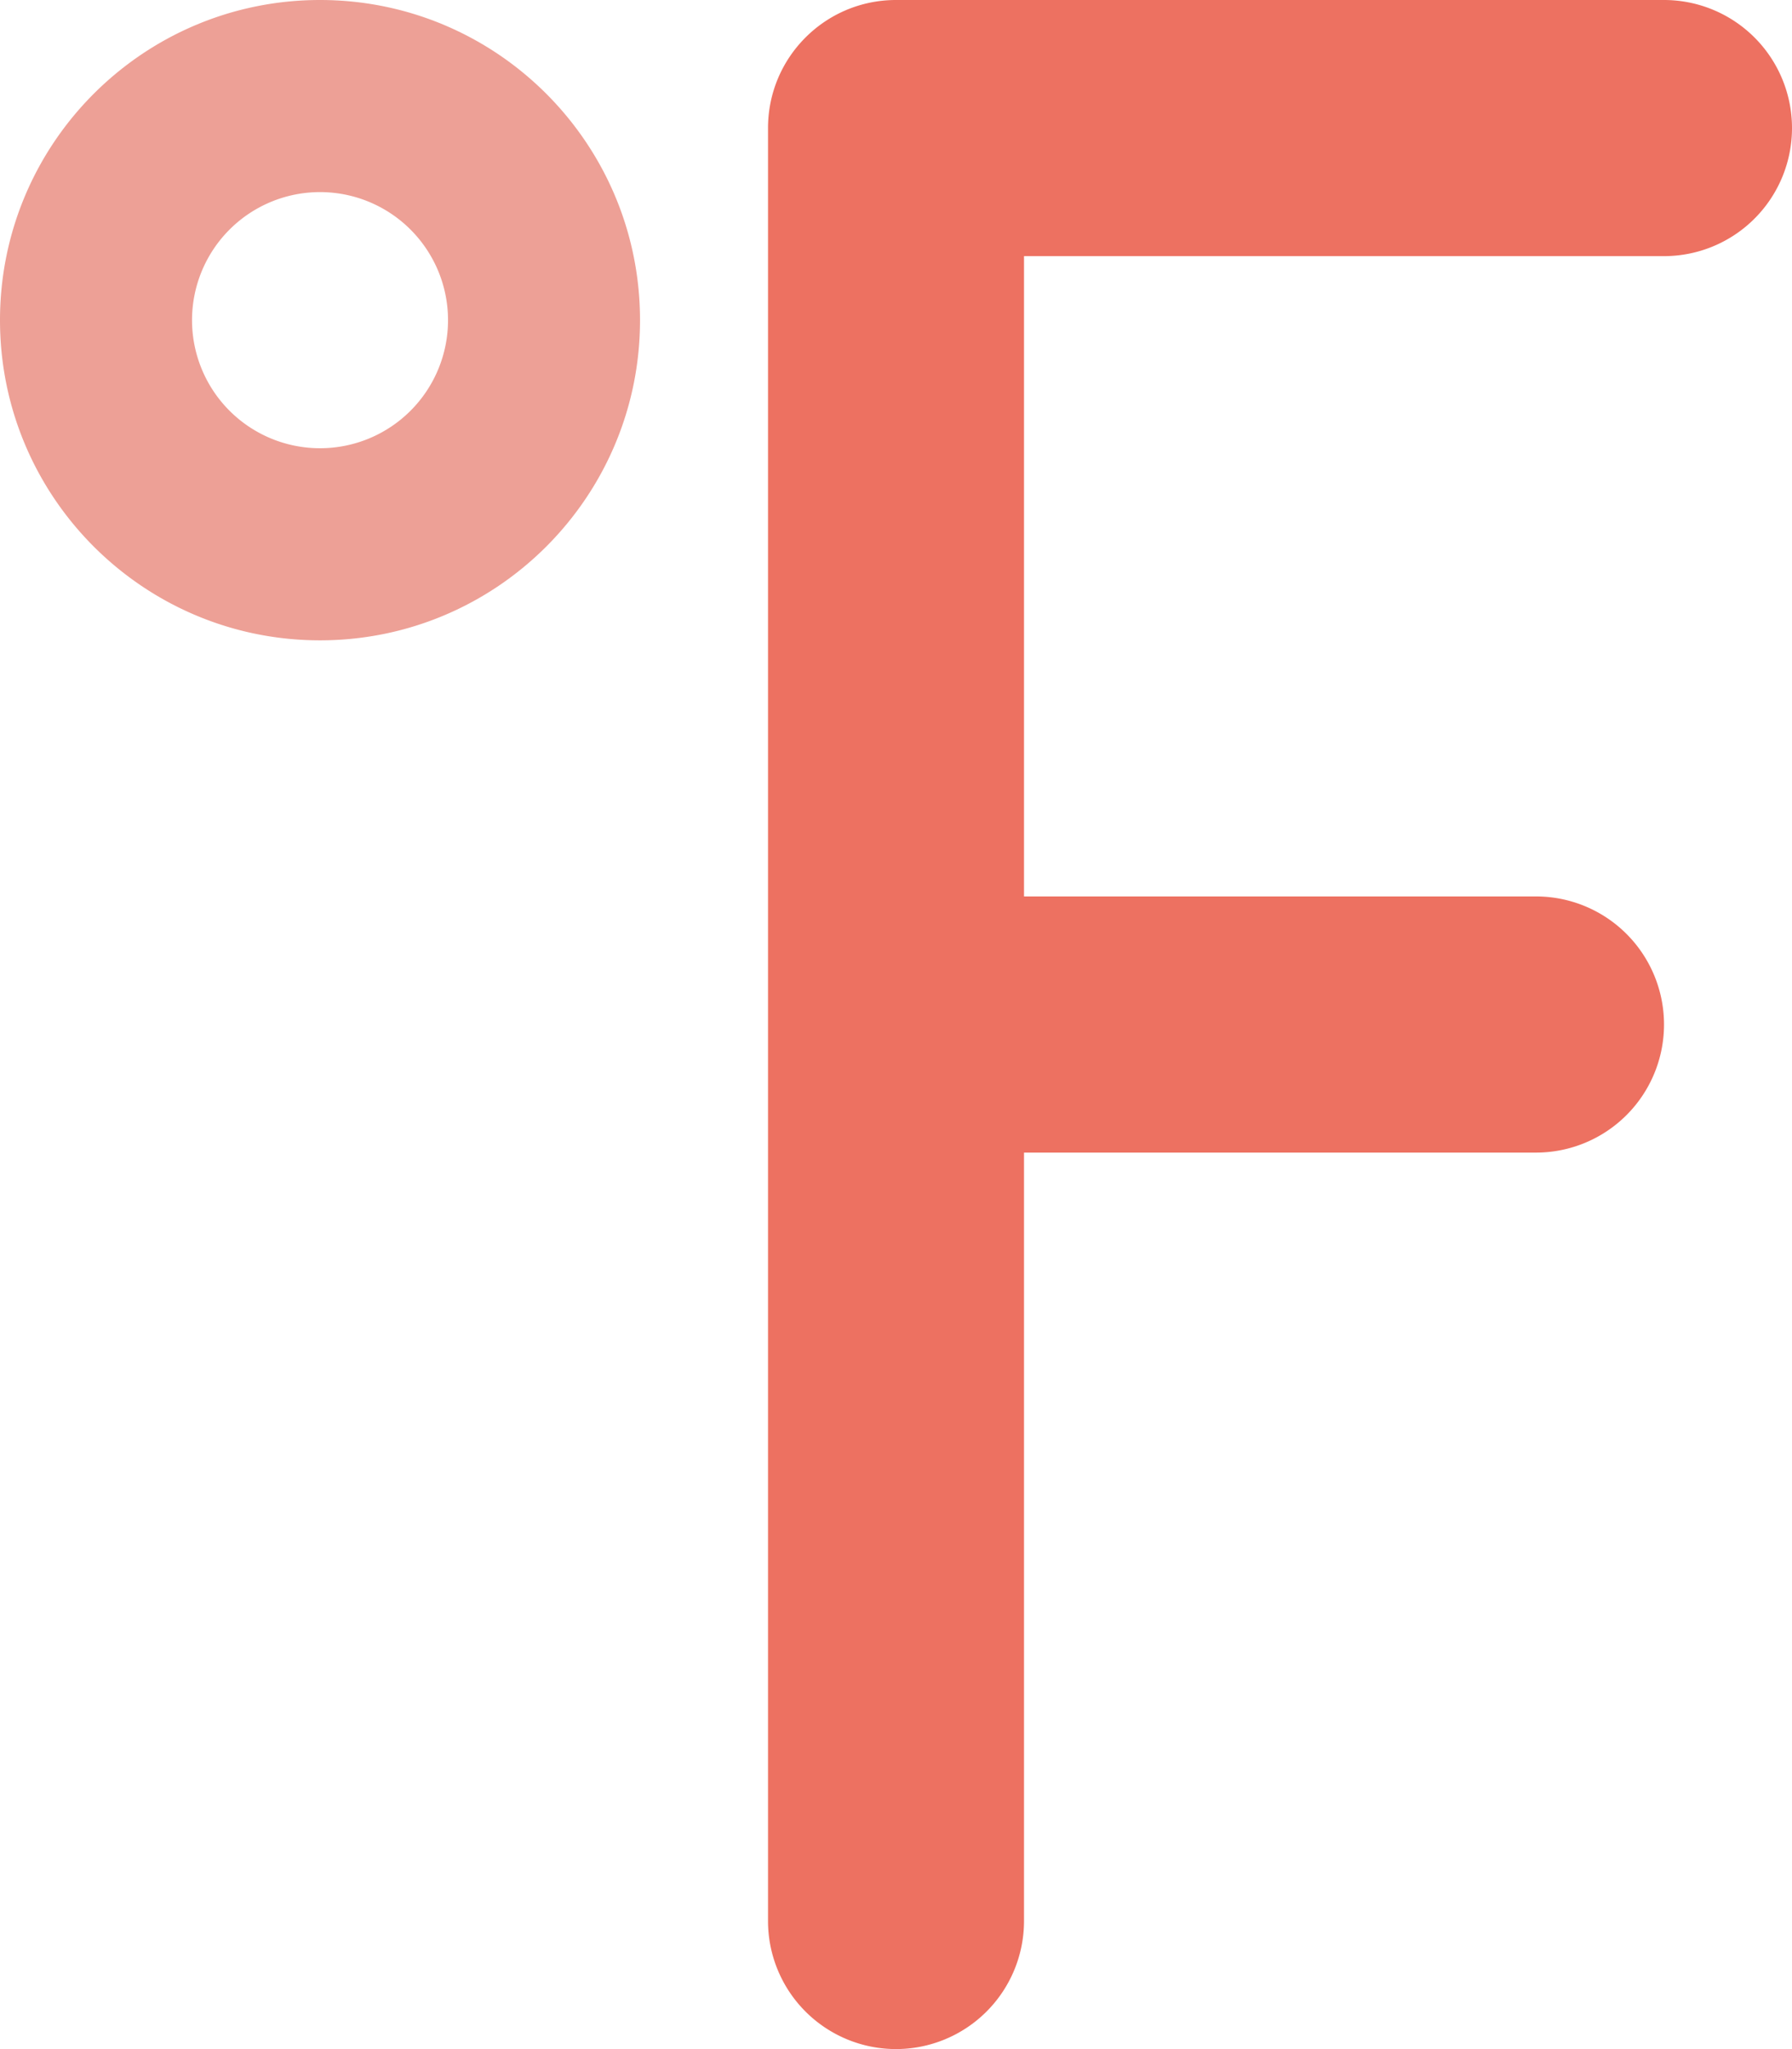 <svg xmlns="http://www.w3.org/2000/svg" width="56.001" height="64"><path d="M52.001 0h-24c-2.21 0-4 1.79-4 4v56a4 4 0 108 0V36h16a4 4 0 000-8.001h-16V8h20a4 4 0 000-8z" fill-rule="evenodd" clip-rule="evenodd" fill="#ed7161"/><path d="M10.001 0C4.478 0 0 4.477 0 10c0 5.522 4.478 10 10.001 10 5.522 0 10-4.478 10-10 0-5.523-4.478-10-10-10zm0 14a4 4 0 110-8 4 4 0 010 8z" fill-rule="evenodd" clip-rule="evenodd" fill="#eda096"/></svg>